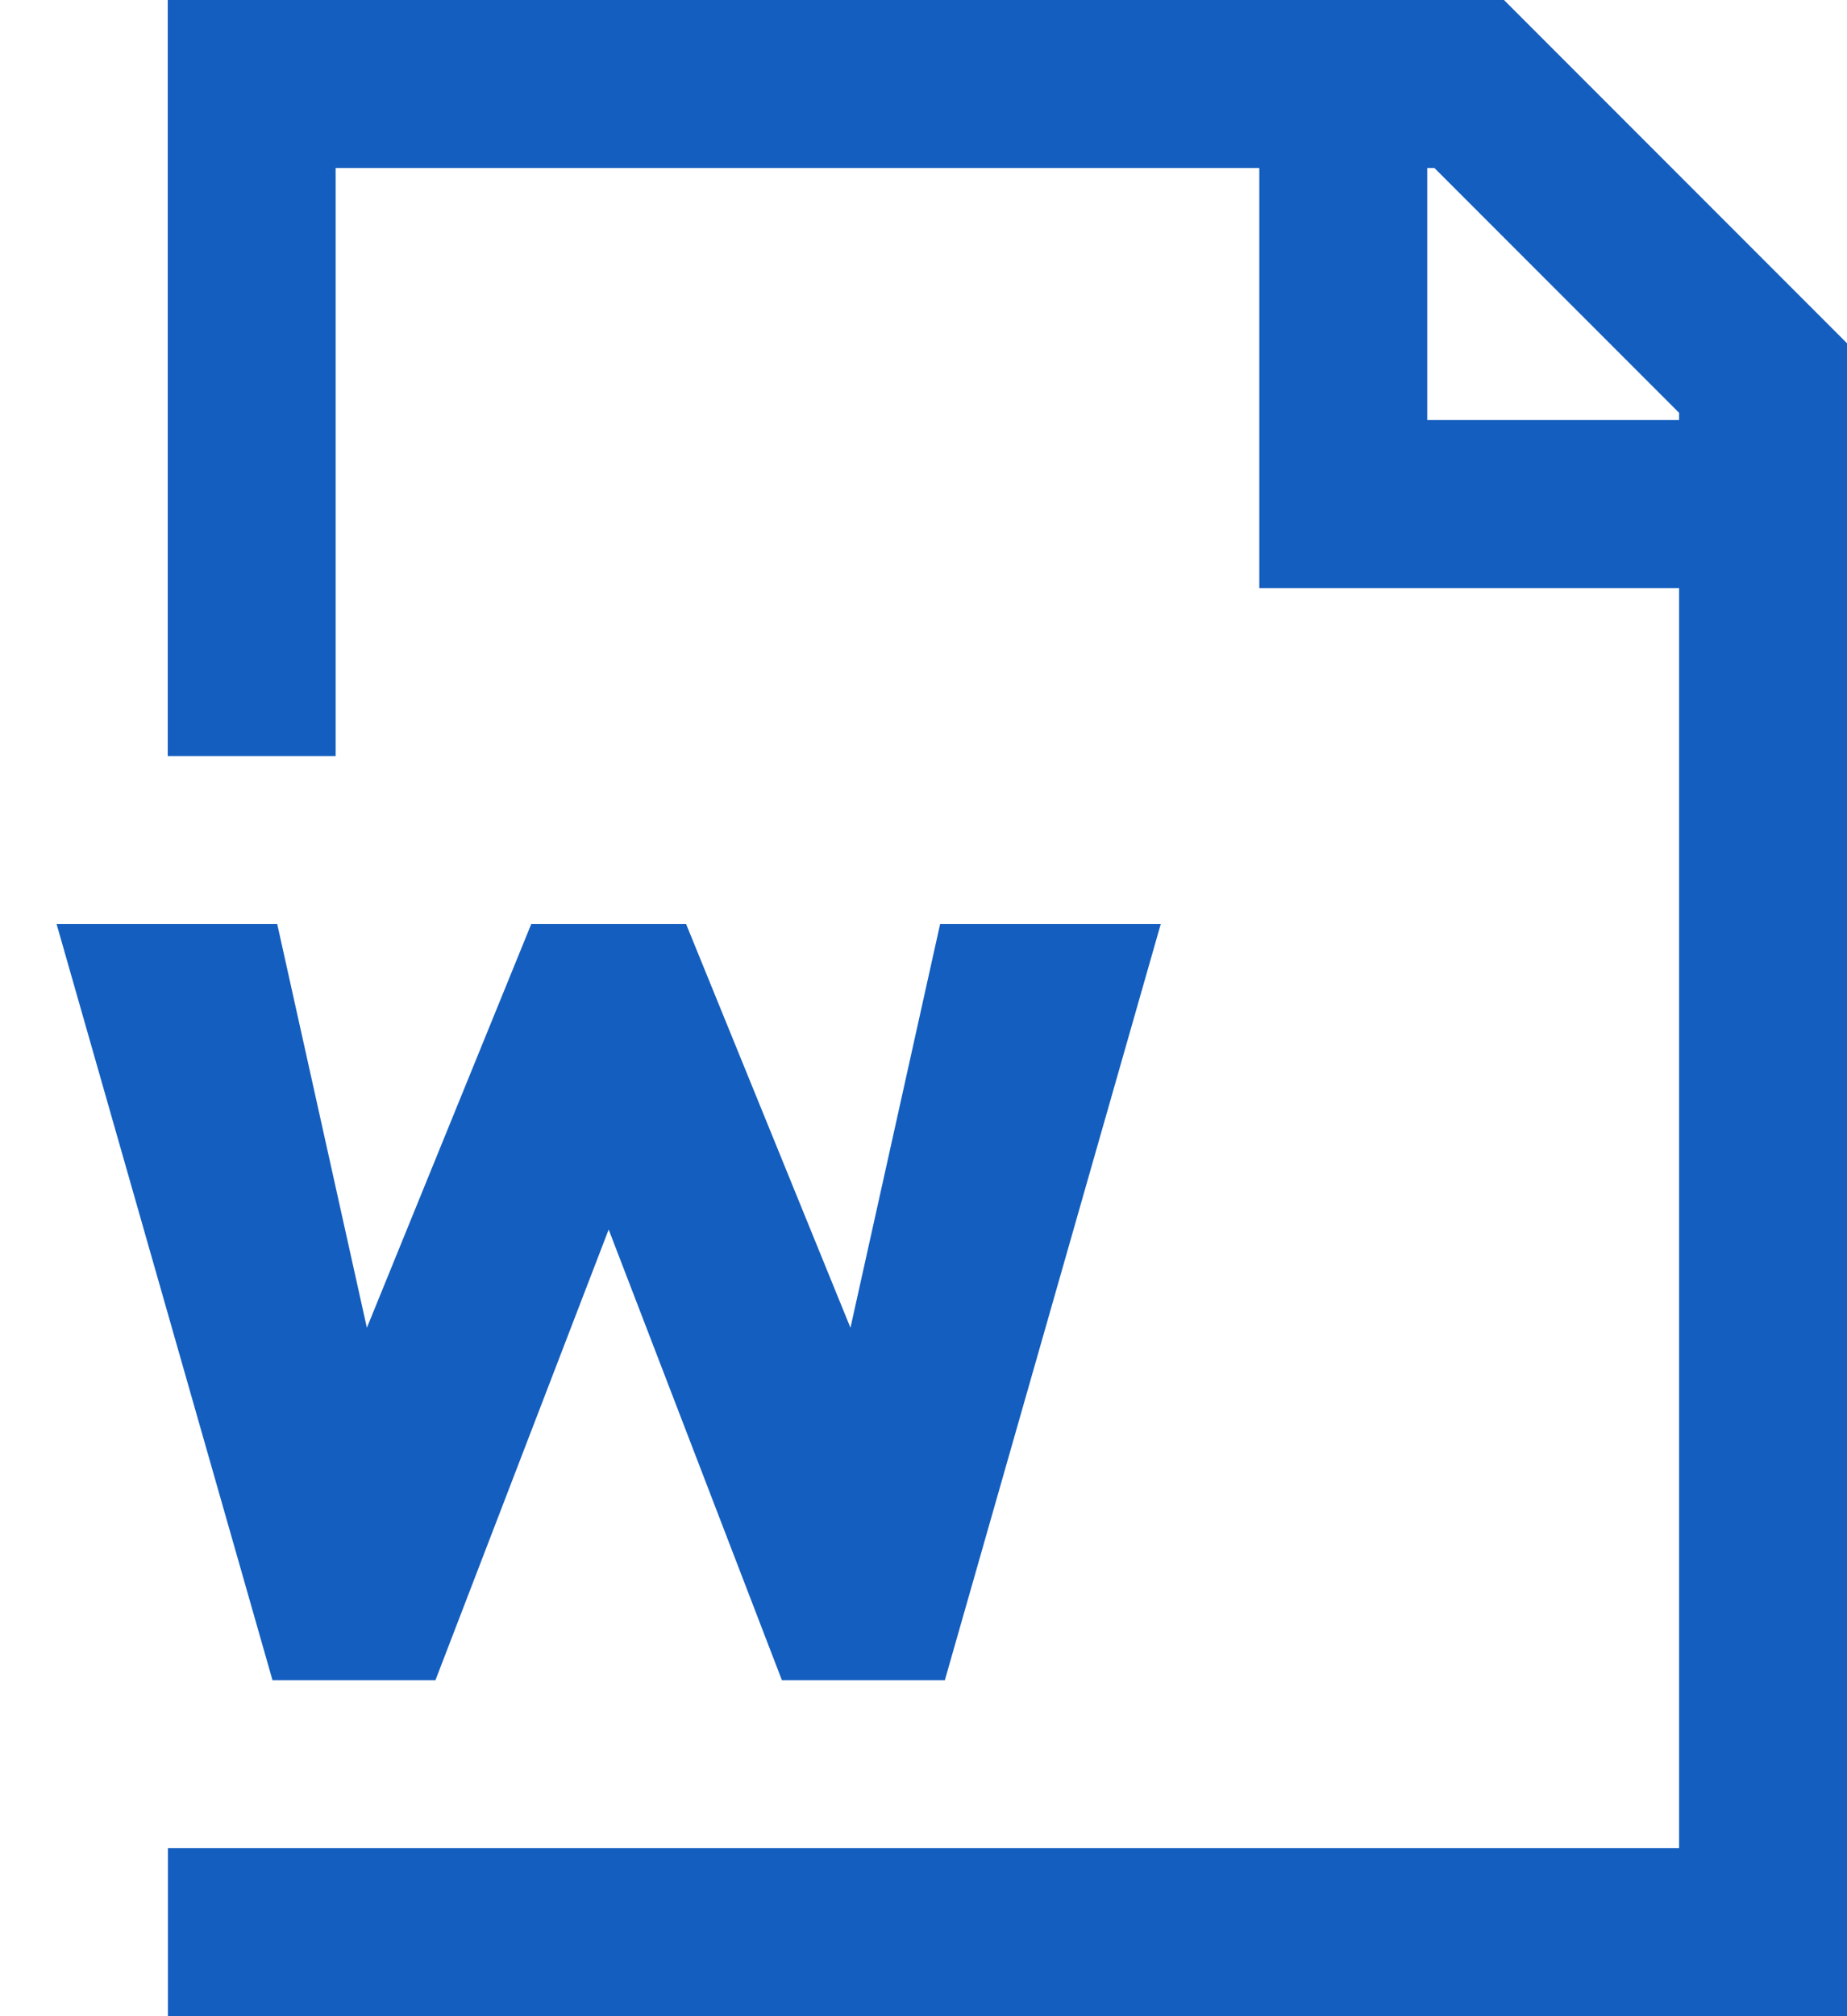 <svg width="22" height="24" viewBox="0 0 22 24" fill="none" xmlns="http://www.w3.org/2000/svg">
<path d="M2.998 9V1H17.5L21 4.5V23H2M16 1V6H21M12 12L10.5 18.75H10.25L7.5 12H7L4.25 18.75H4L2.5 12H2L4 19H4.5L7 12.5H7.5L10 19H10.5L12.5 12H12Z" stroke="#145EBF" stroke-width="2"/>
</svg>
